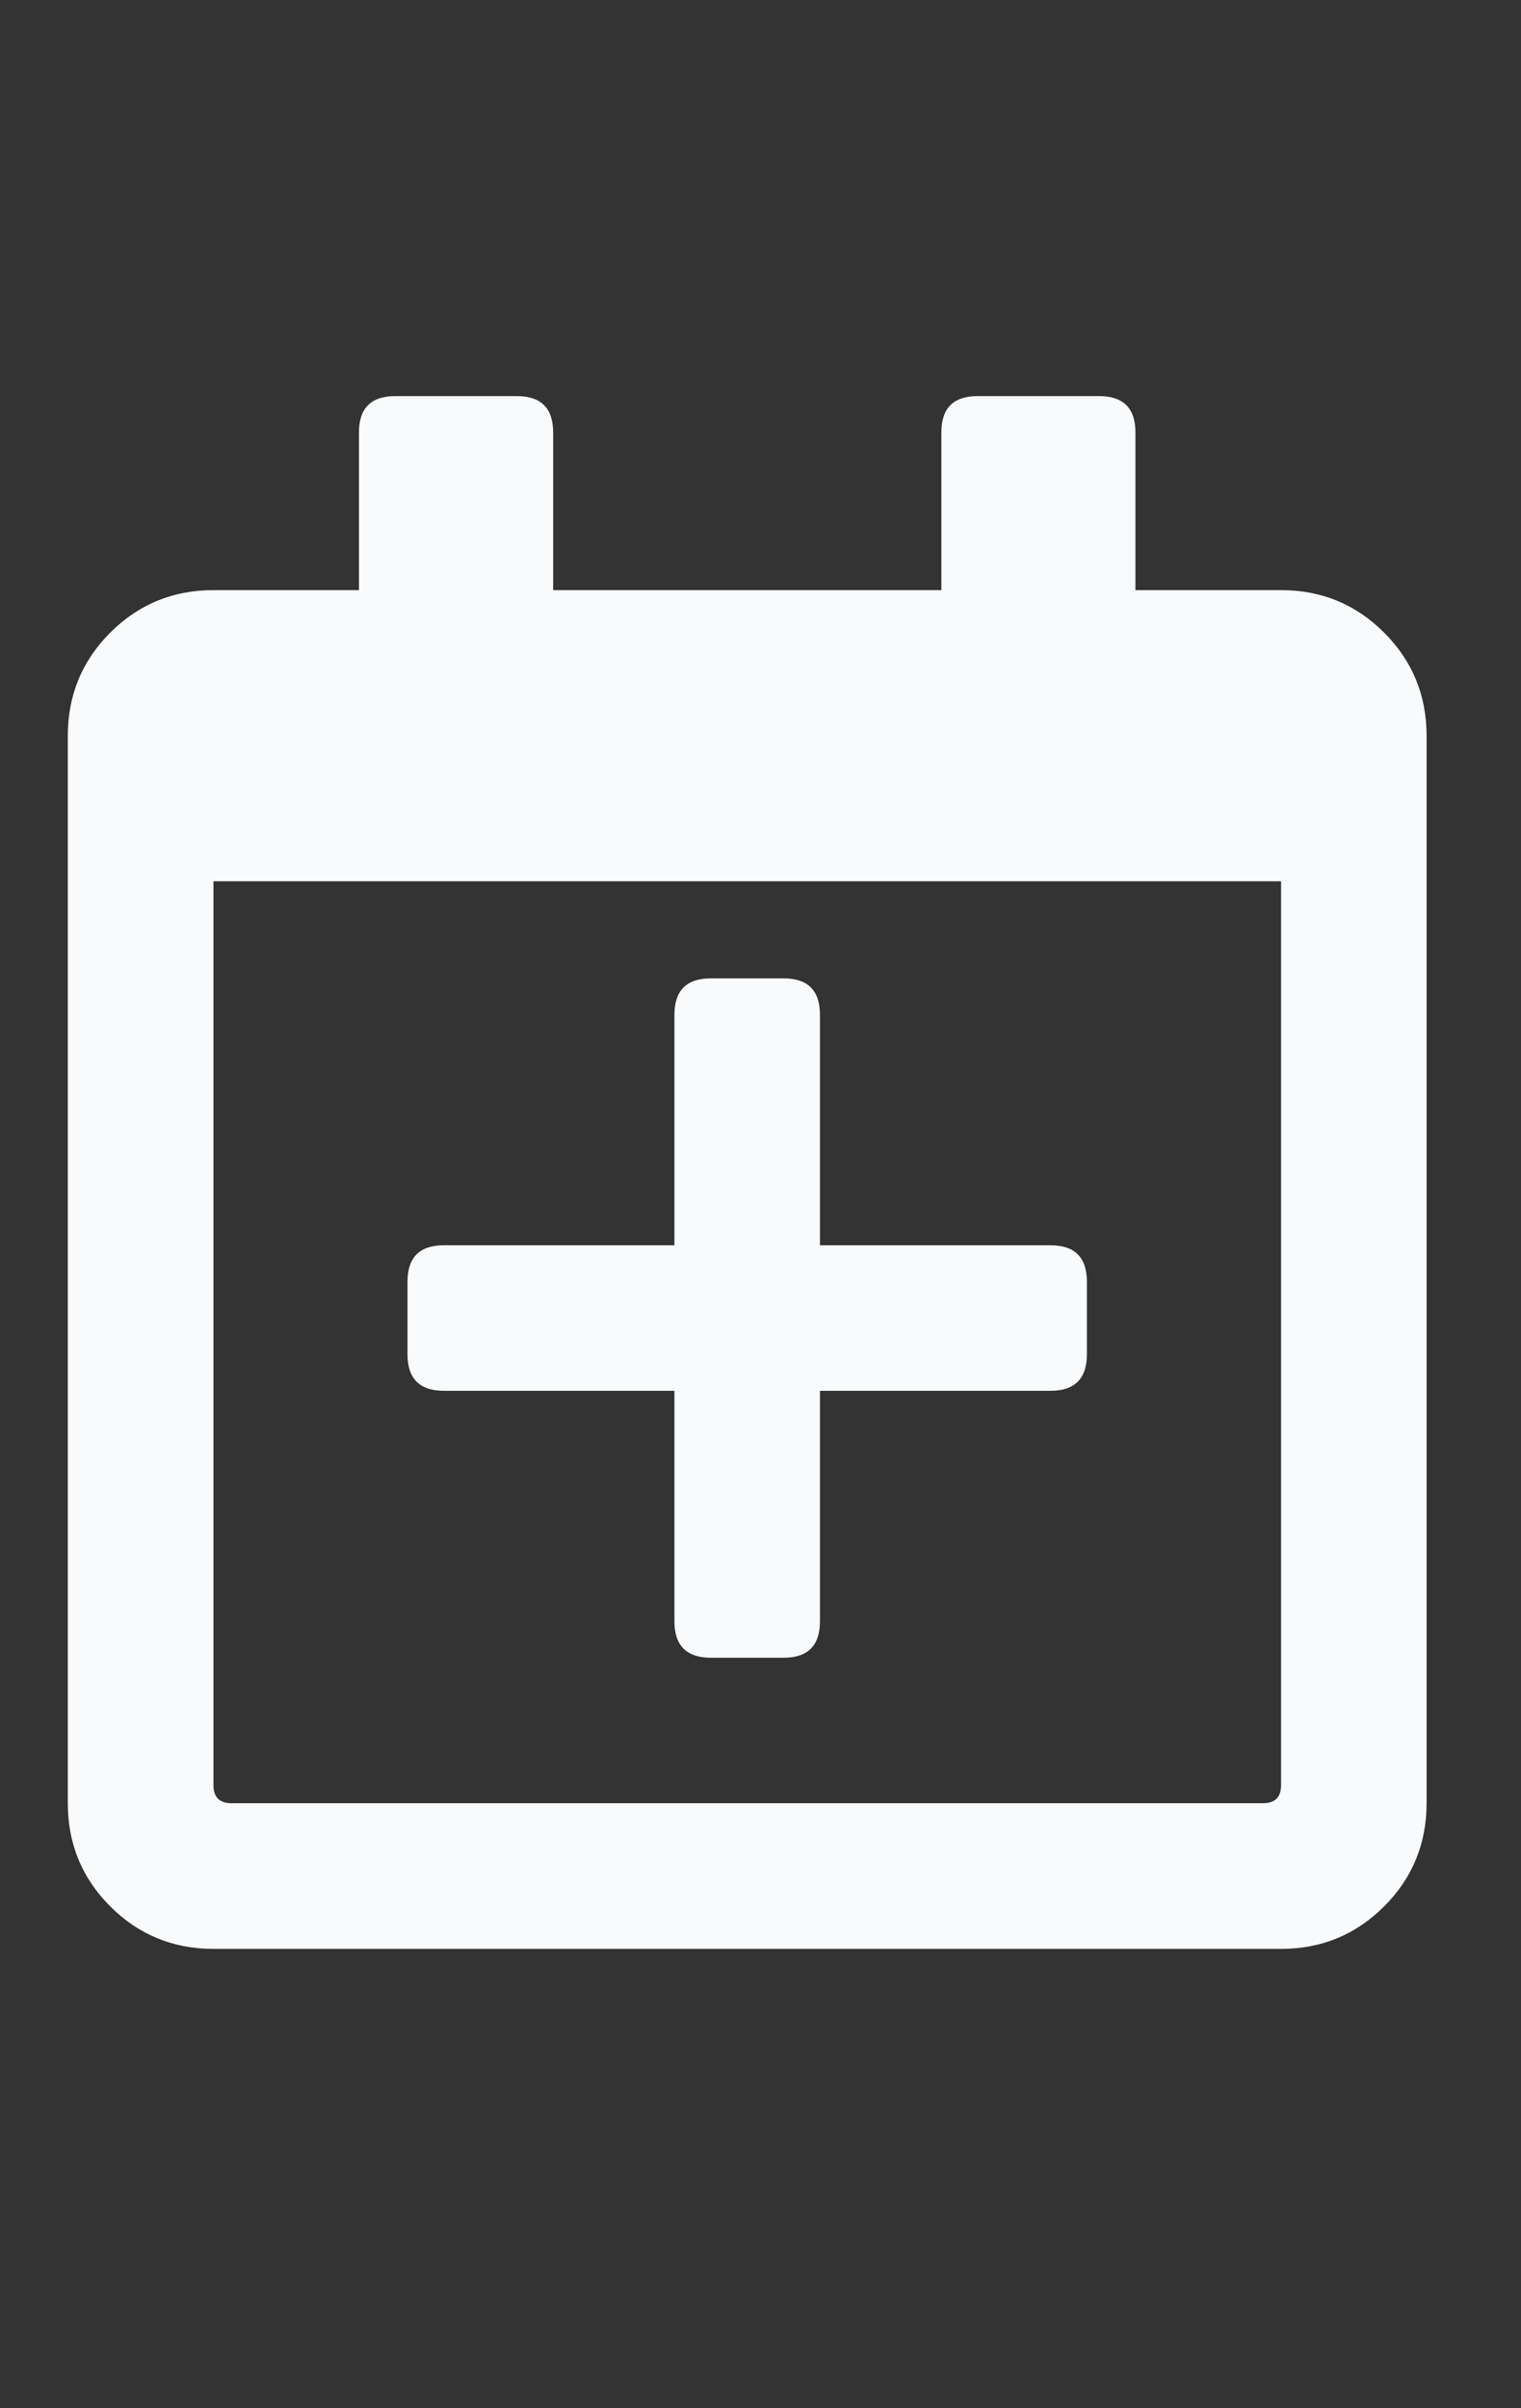 <svg width="12" height="19" viewBox="0 0 12 19" fill="none" xmlns="http://www.w3.org/2000/svg">
<rect x="0" y="0" width="12" height="19" fill="#333333" stroke="none"/>
<g clip-path="url(#clip0_3580_5940)">
<path d="M8.575 10.112V10.686C8.575 10.877 8.479 10.973 8.288 10.973H6.469V12.792C6.469 12.983 6.374 13.079 6.182 13.079H5.608C5.417 13.079 5.321 12.983 5.321 12.792V10.973H3.502C3.311 10.973 3.215 10.877 3.215 10.686V10.112C3.215 9.92 3.311 9.825 3.502 9.825H5.321V8.006C5.321 7.815 5.417 7.719 5.608 7.719H6.182C6.374 7.719 6.469 7.815 6.469 8.006V9.825H8.288C8.479 9.825 8.575 9.92 8.575 10.112ZM11.255 5.805V14.227C11.255 14.546 11.143 14.818 10.92 15.041C10.697 15.264 10.426 15.376 10.107 15.376H1.684C1.365 15.376 1.093 15.264 0.87 15.041C0.647 14.818 0.535 14.546 0.535 14.227V5.805C0.535 5.486 0.647 5.214 0.87 4.991C1.093 4.768 1.365 4.656 1.684 4.656H2.832V3.412C2.832 3.22 2.928 3.125 3.119 3.125H4.077C4.268 3.125 4.364 3.22 4.364 3.412V4.656H7.427V3.412C7.427 3.22 7.522 3.125 7.714 3.125H8.671C8.862 3.125 8.958 3.22 8.958 3.412V4.656H10.107C10.426 4.656 10.697 4.768 10.92 4.991C11.143 5.214 11.255 5.486 11.255 5.805ZM10.107 14.084V6.953H1.684V14.084C1.684 14.18 1.732 14.227 1.827 14.227H9.963C10.059 14.227 10.107 14.18 10.107 14.084Z" fill="#F8FAFC"/>
</g>
<defs>
<clipPath id="clip0_3580_5940">
<rect width="10.72" height="13" fill="white" transform="matrix(1 0 0 -1 0.535 15.75)"/>
</clipPath>
</defs>
</svg>
